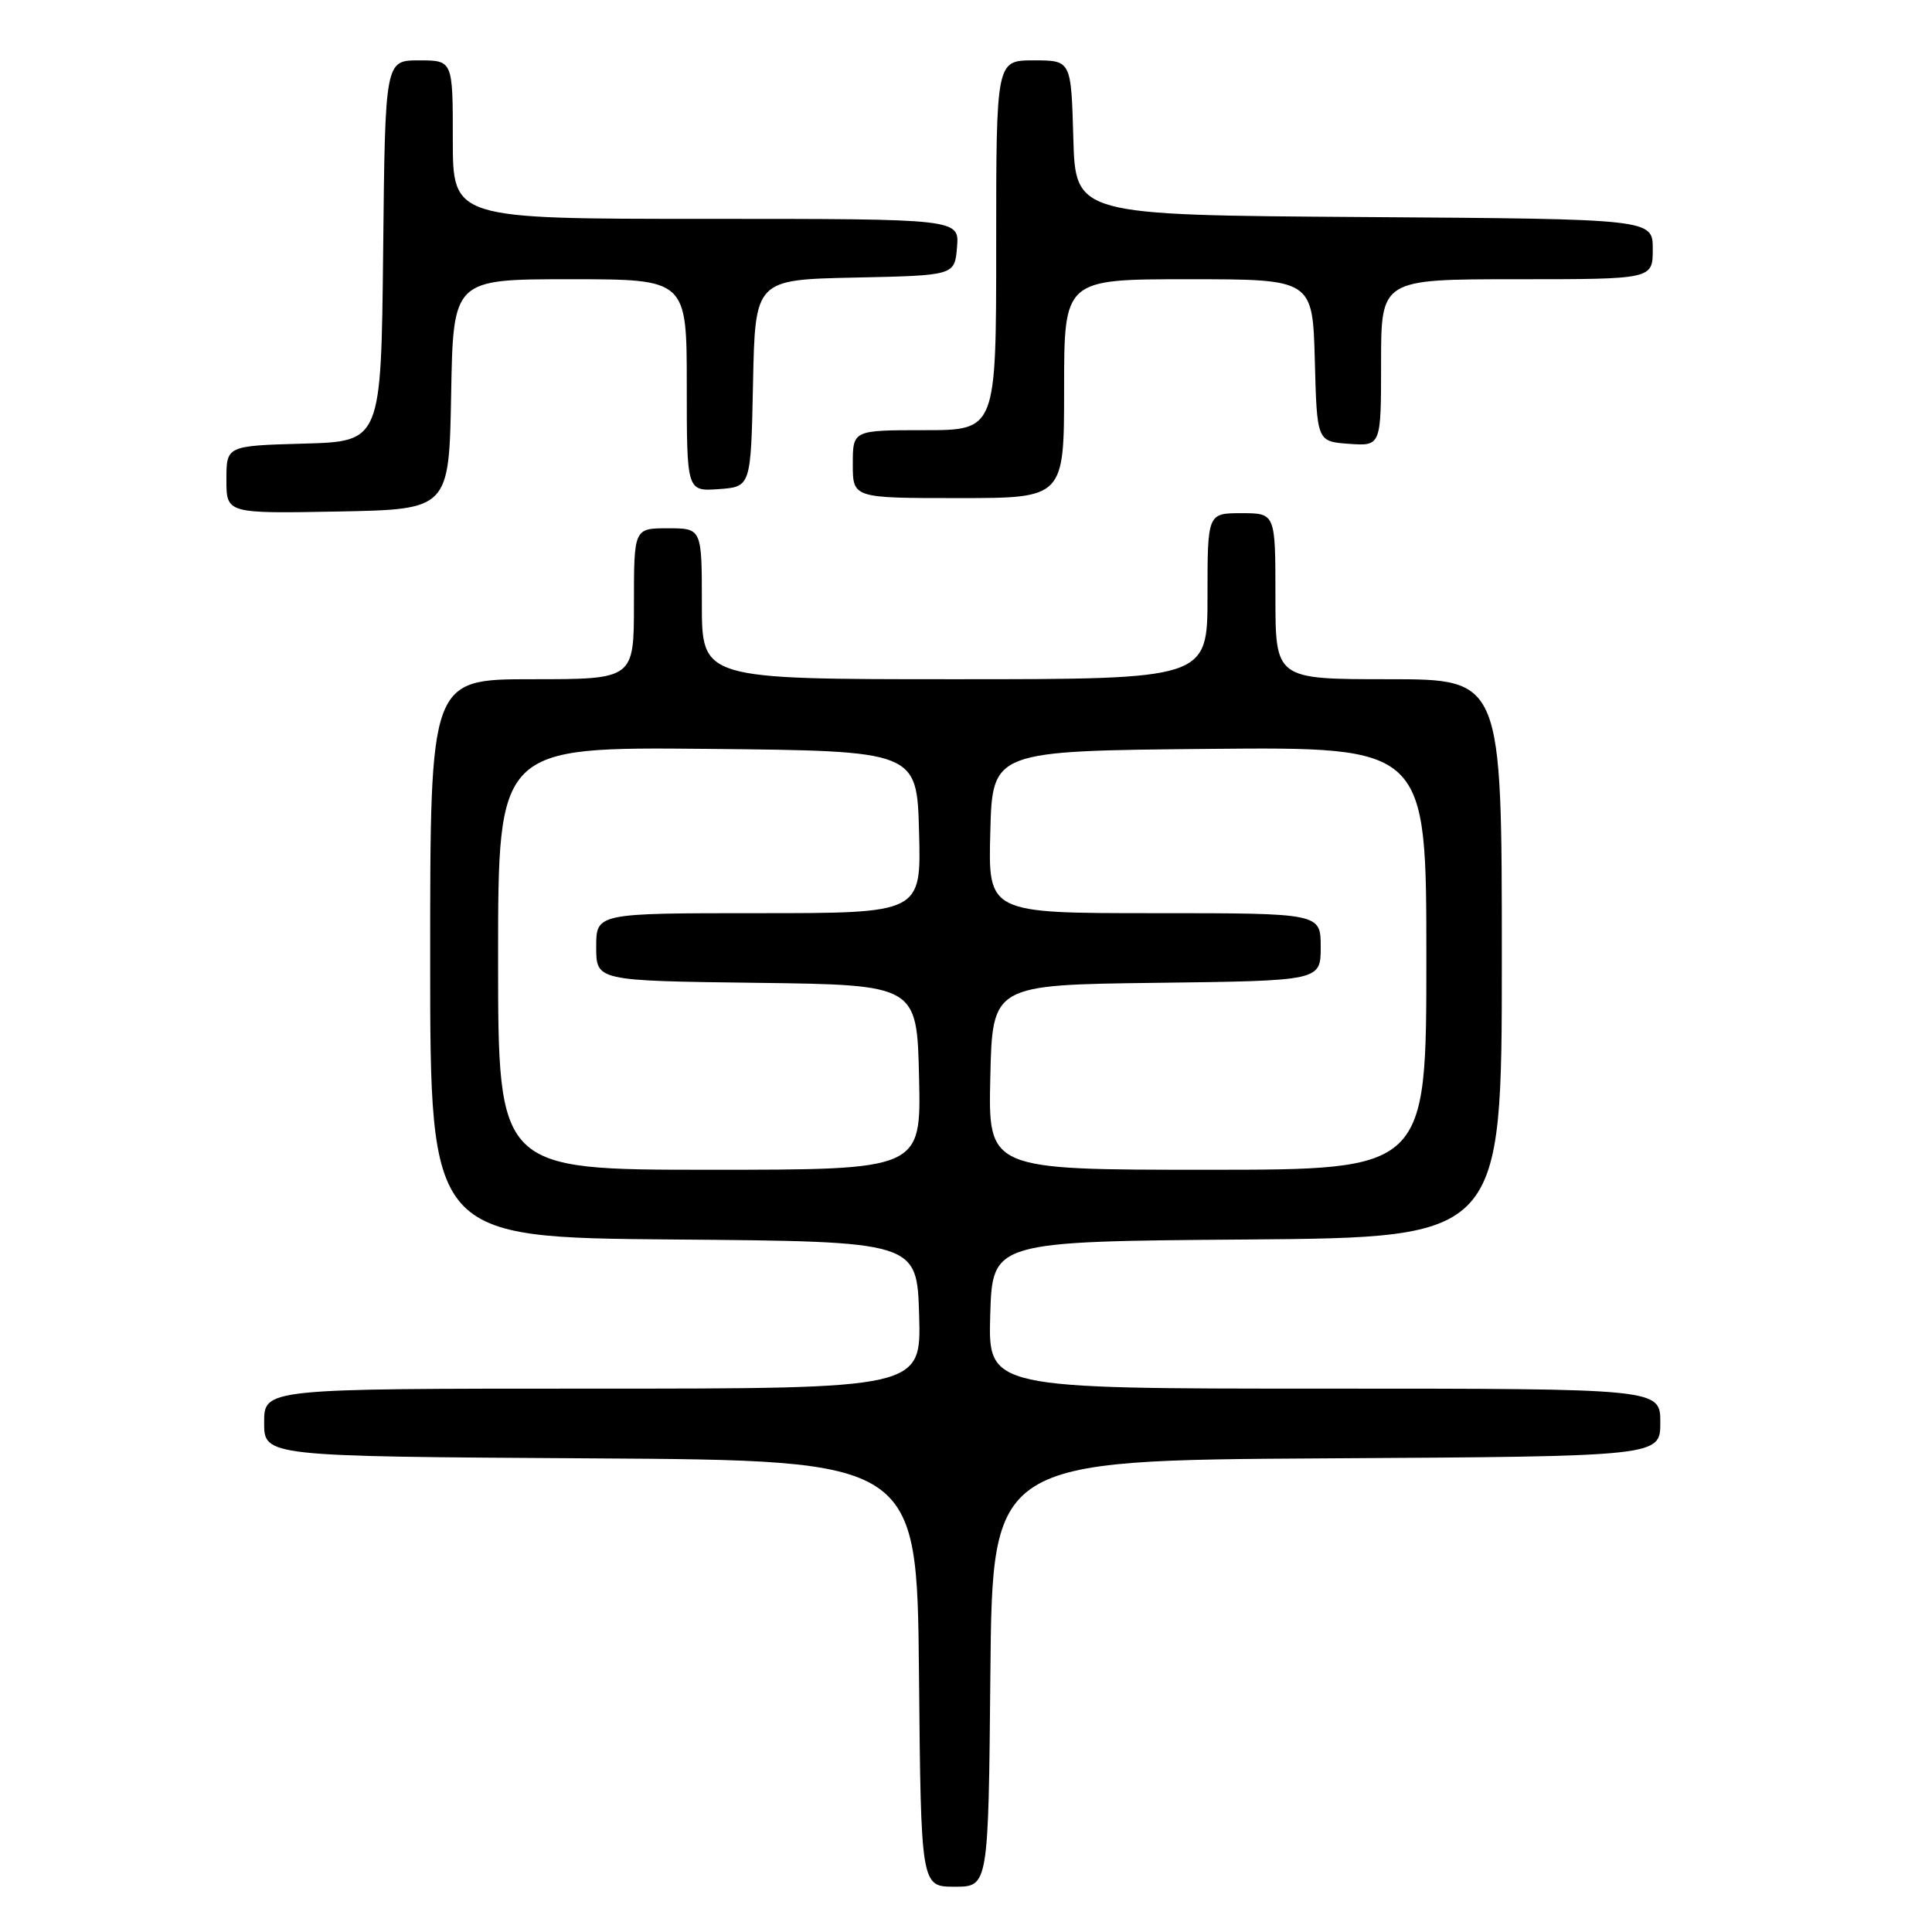 <?xml version="1.0" encoding="UTF-8" standalone="no"?>
<!DOCTYPE svg PUBLIC "-//W3C//DTD SVG 1.1//EN" "http://www.w3.org/Graphics/SVG/1.1/DTD/svg11.dtd" >
<svg xmlns="http://www.w3.org/2000/svg" xmlns:xlink="http://www.w3.org/1999/xlink" version="1.1" viewBox="0 0 256 256">
 <g >
 <path fill="currentColor"
d=" M 131.23 221.75 C 131.50 193.50 131.50 193.50 175.75 193.24 C 220.00 192.98 220.00 192.98 220.00 188.49 C 220.00 184.00 220.00 184.00 175.46 184.00 C 130.93 184.00 130.93 184.00 131.21 174.25 C 131.50 164.50 131.50 164.50 165.25 164.24 C 199.00 163.97 199.00 163.97 199.00 126.99 C 199.00 90.00 199.00 90.00 184.00 90.00 C 169.00 90.00 169.00 90.00 169.00 79.00 C 169.00 68.00 169.00 68.00 164.50 68.00 C 160.00 68.00 160.00 68.00 160.00 79.00 C 160.00 90.00 160.00 90.00 126.50 90.00 C 93.00 90.00 93.00 90.00 93.00 80.00 C 93.00 70.00 93.00 70.00 88.50 70.00 C 84.00 70.00 84.00 70.00 84.00 80.00 C 84.00 90.00 84.00 90.00 70.50 90.00 C 57.00 90.00 57.00 90.00 57.00 126.99 C 57.00 163.97 57.00 163.97 89.25 164.24 C 121.50 164.50 121.50 164.50 121.79 174.25 C 122.07 184.00 122.07 184.00 78.54 184.00 C 35.00 184.00 35.00 184.00 35.00 188.49 C 35.00 192.98 35.00 192.98 78.25 193.24 C 121.50 193.50 121.50 193.50 121.77 221.75 C 122.03 250.00 122.03 250.00 126.50 250.00 C 130.97 250.00 130.97 250.00 131.23 221.75 Z  M 59.78 52.25 C 60.05 37.00 60.05 37.00 75.53 37.00 C 91.00 37.00 91.00 37.00 91.00 51.06 C 91.00 65.11 91.00 65.11 95.25 64.81 C 99.50 64.50 99.50 64.50 99.78 50.78 C 100.06 37.06 100.06 37.06 113.28 36.78 C 126.50 36.50 126.50 36.50 126.81 32.75 C 127.12 29.00 127.12 29.00 93.56 29.00 C 60.00 29.00 60.00 29.00 60.00 18.50 C 60.00 8.00 60.00 8.00 55.52 8.00 C 51.03 8.00 51.03 8.00 50.77 33.25 C 50.50 58.50 50.50 58.50 40.25 58.78 C 30.00 59.07 30.00 59.07 30.00 63.56 C 30.00 68.05 30.00 68.05 44.75 67.78 C 59.50 67.50 59.50 67.50 59.78 52.25 Z  M 141.00 51.50 C 141.00 37.00 141.00 37.00 157.47 37.00 C 173.93 37.00 173.93 37.00 174.22 47.75 C 174.50 58.50 174.50 58.50 178.75 58.81 C 183.00 59.11 183.00 59.11 183.00 48.06 C 183.00 37.00 183.00 37.00 201.00 37.00 C 219.00 37.00 219.00 37.00 219.00 33.01 C 219.00 29.02 219.00 29.02 180.75 28.76 C 142.50 28.50 142.50 28.50 142.22 18.25 C 141.93 8.00 141.93 8.00 136.97 8.00 C 132.00 8.00 132.00 8.00 132.00 32.50 C 132.00 57.00 132.00 57.00 122.50 57.00 C 113.00 57.00 113.00 57.00 113.00 61.50 C 113.00 66.00 113.00 66.00 127.00 66.00 C 141.00 66.00 141.00 66.00 141.00 51.50 Z  M 66.00 126.98 C 66.00 98.97 66.00 98.97 93.75 99.23 C 121.50 99.50 121.50 99.50 121.78 110.25 C 122.07 121.00 122.07 121.00 100.53 121.00 C 79.00 121.00 79.00 121.00 79.00 125.48 C 79.00 129.96 79.00 129.96 100.25 130.23 C 121.50 130.50 121.50 130.50 121.78 142.75 C 122.06 155.00 122.06 155.00 94.03 155.00 C 66.00 155.00 66.00 155.00 66.00 126.98 Z  M 131.22 142.75 C 131.50 130.50 131.50 130.50 153.25 130.23 C 175.00 129.96 175.00 129.96 175.00 125.48 C 175.00 121.00 175.00 121.00 152.97 121.00 C 130.93 121.00 130.93 121.00 131.22 110.25 C 131.50 99.50 131.50 99.50 160.25 99.23 C 189.00 98.97 189.00 98.97 189.00 126.98 C 189.00 155.00 189.00 155.00 159.97 155.00 C 130.94 155.00 130.94 155.00 131.22 142.75 Z "/>
</g>
</svg>